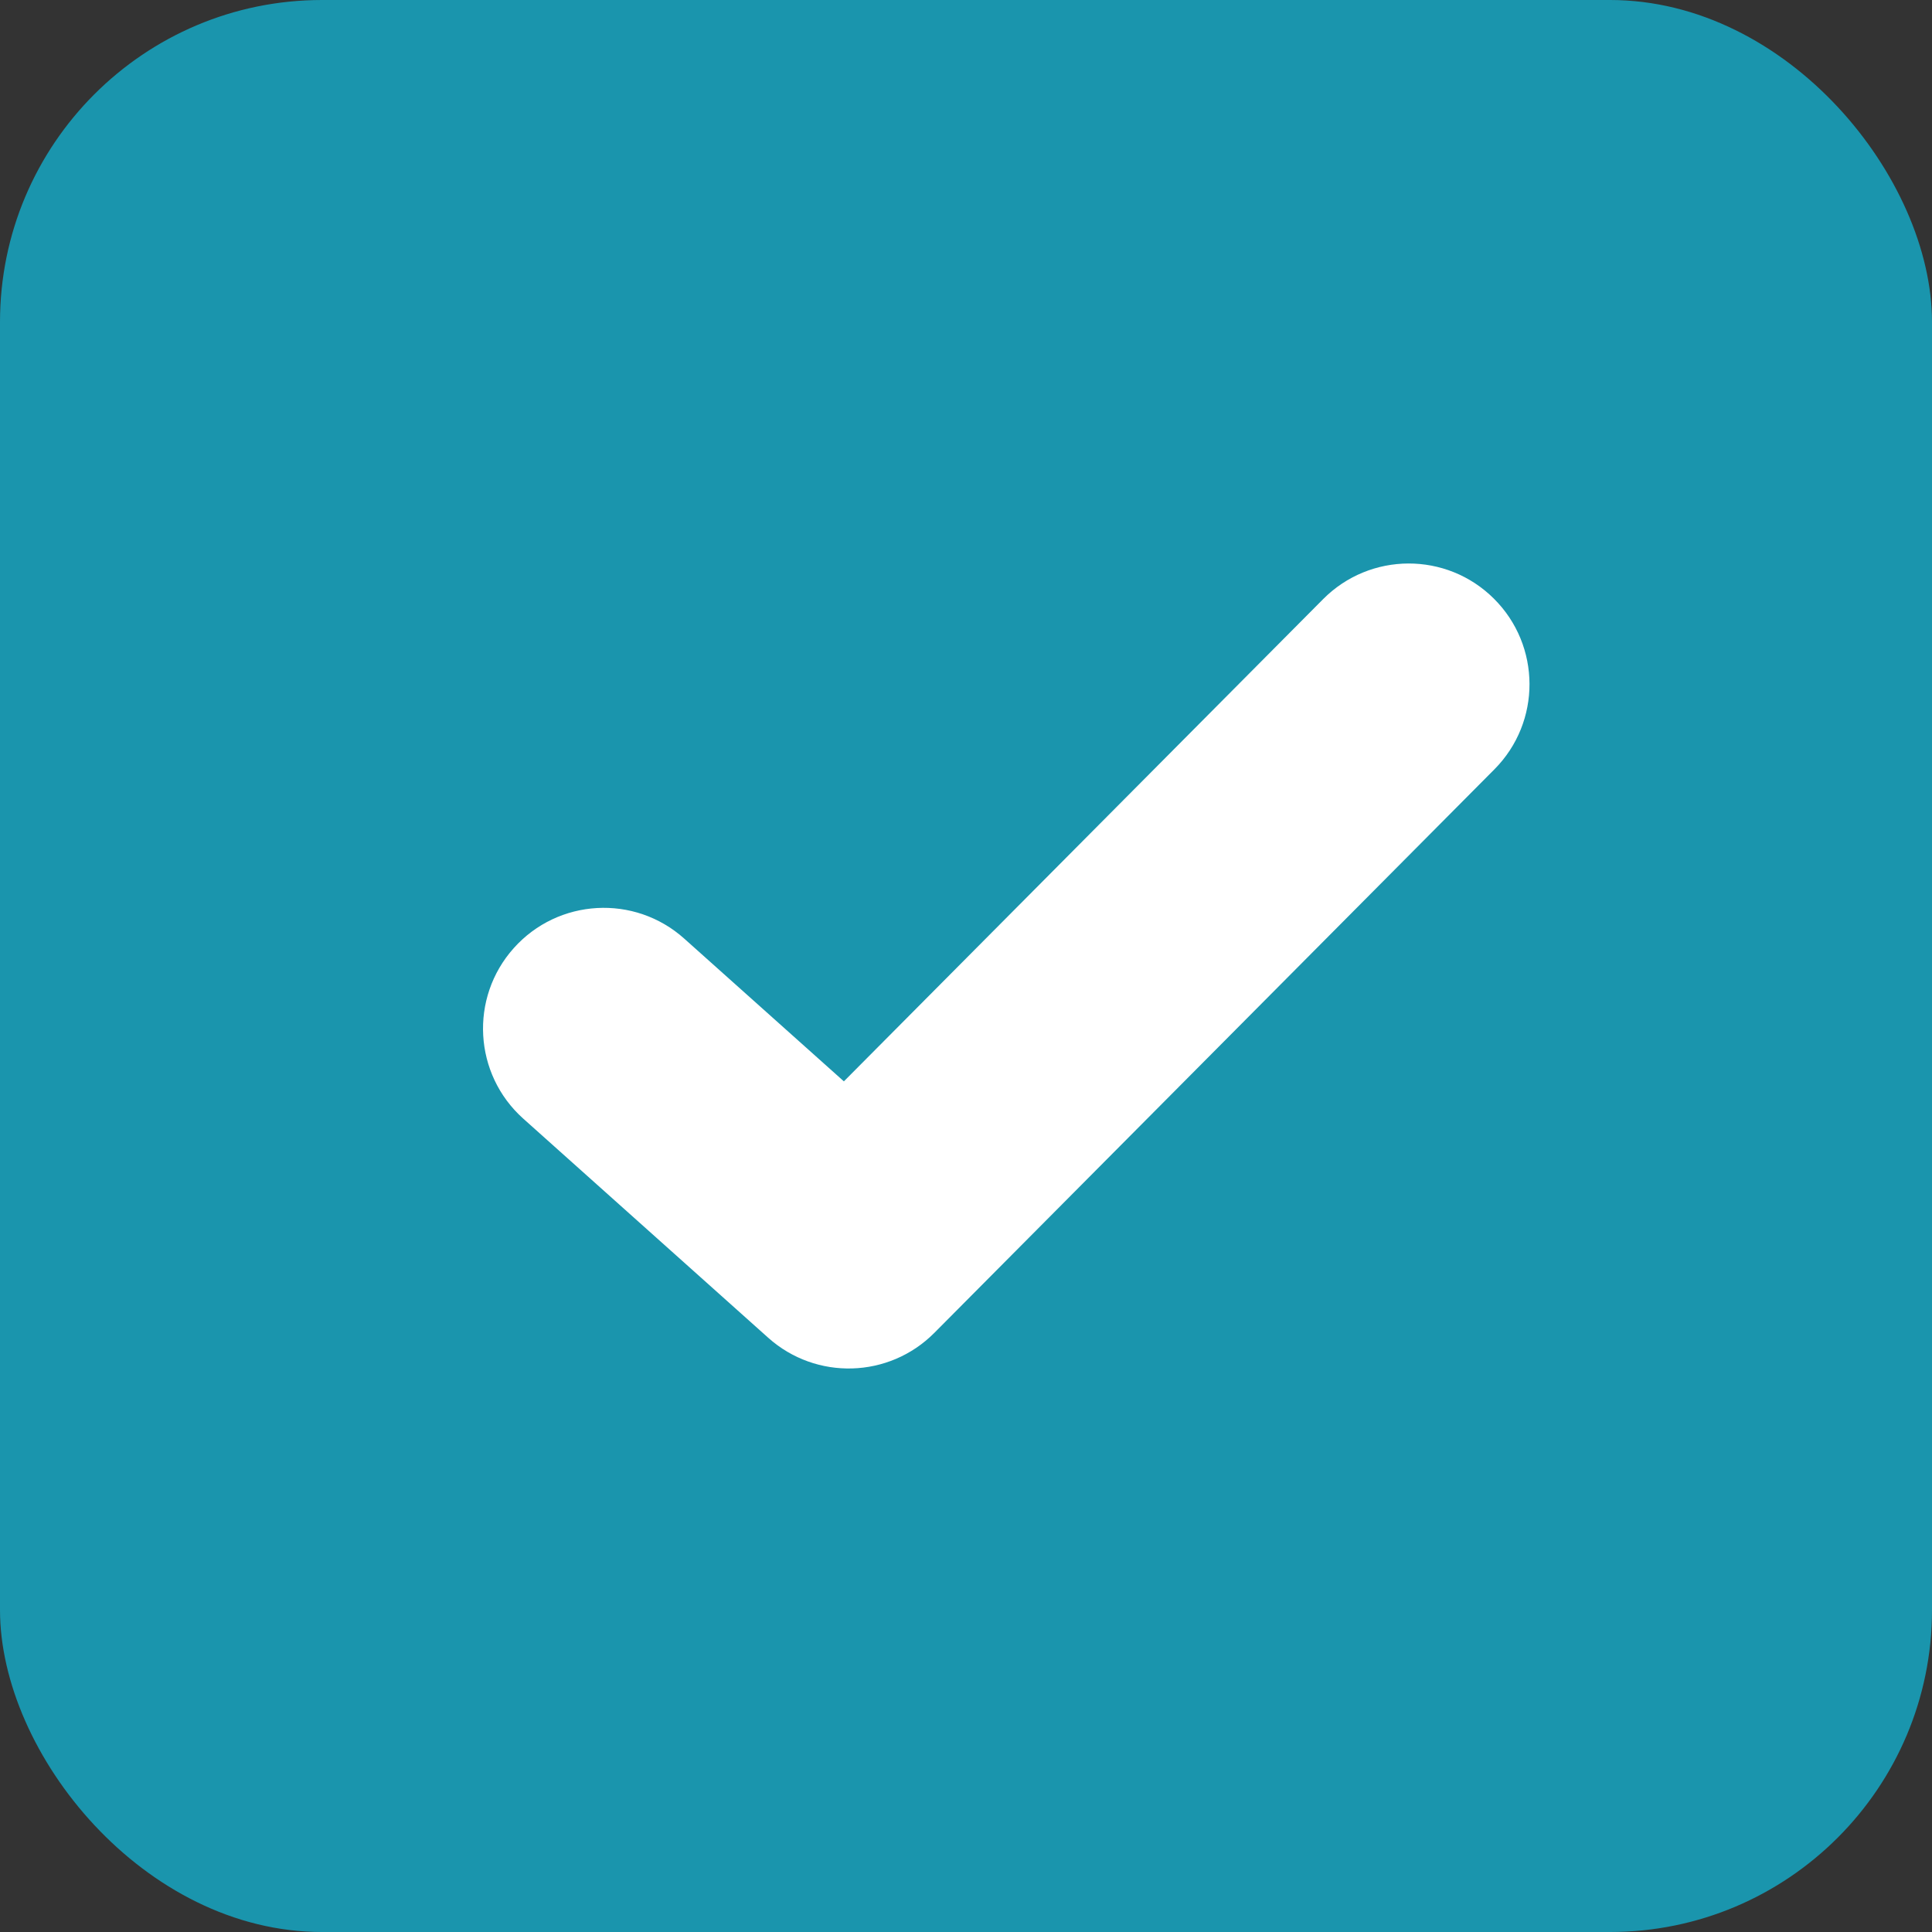 <svg width="24" height="24" viewBox="0 0 24 24" fill="none" xmlns="http://www.w3.org/2000/svg">
<rect x="0" y="0" width="24" height="24" fill="#333333" stroke="none"/>
<rect width="24" height="24" rx="4" fill="#1A95AD"/>
<path fill-rule="evenodd" clip-rule="evenodd" d="M18.557 7.436C19.145 8.02 19.148 8.97 18.564 9.557L11.607 16.557C11.045 17.123 10.138 17.15 9.543 16.618L6.5 13.896C5.883 13.344 5.83 12.395 6.382 11.778C6.934 11.16 7.883 11.107 8.5 11.66L10.483 13.433L16.436 7.443C17.02 6.855 17.97 6.852 18.557 7.436Z" fill="white"/>
</svg>
